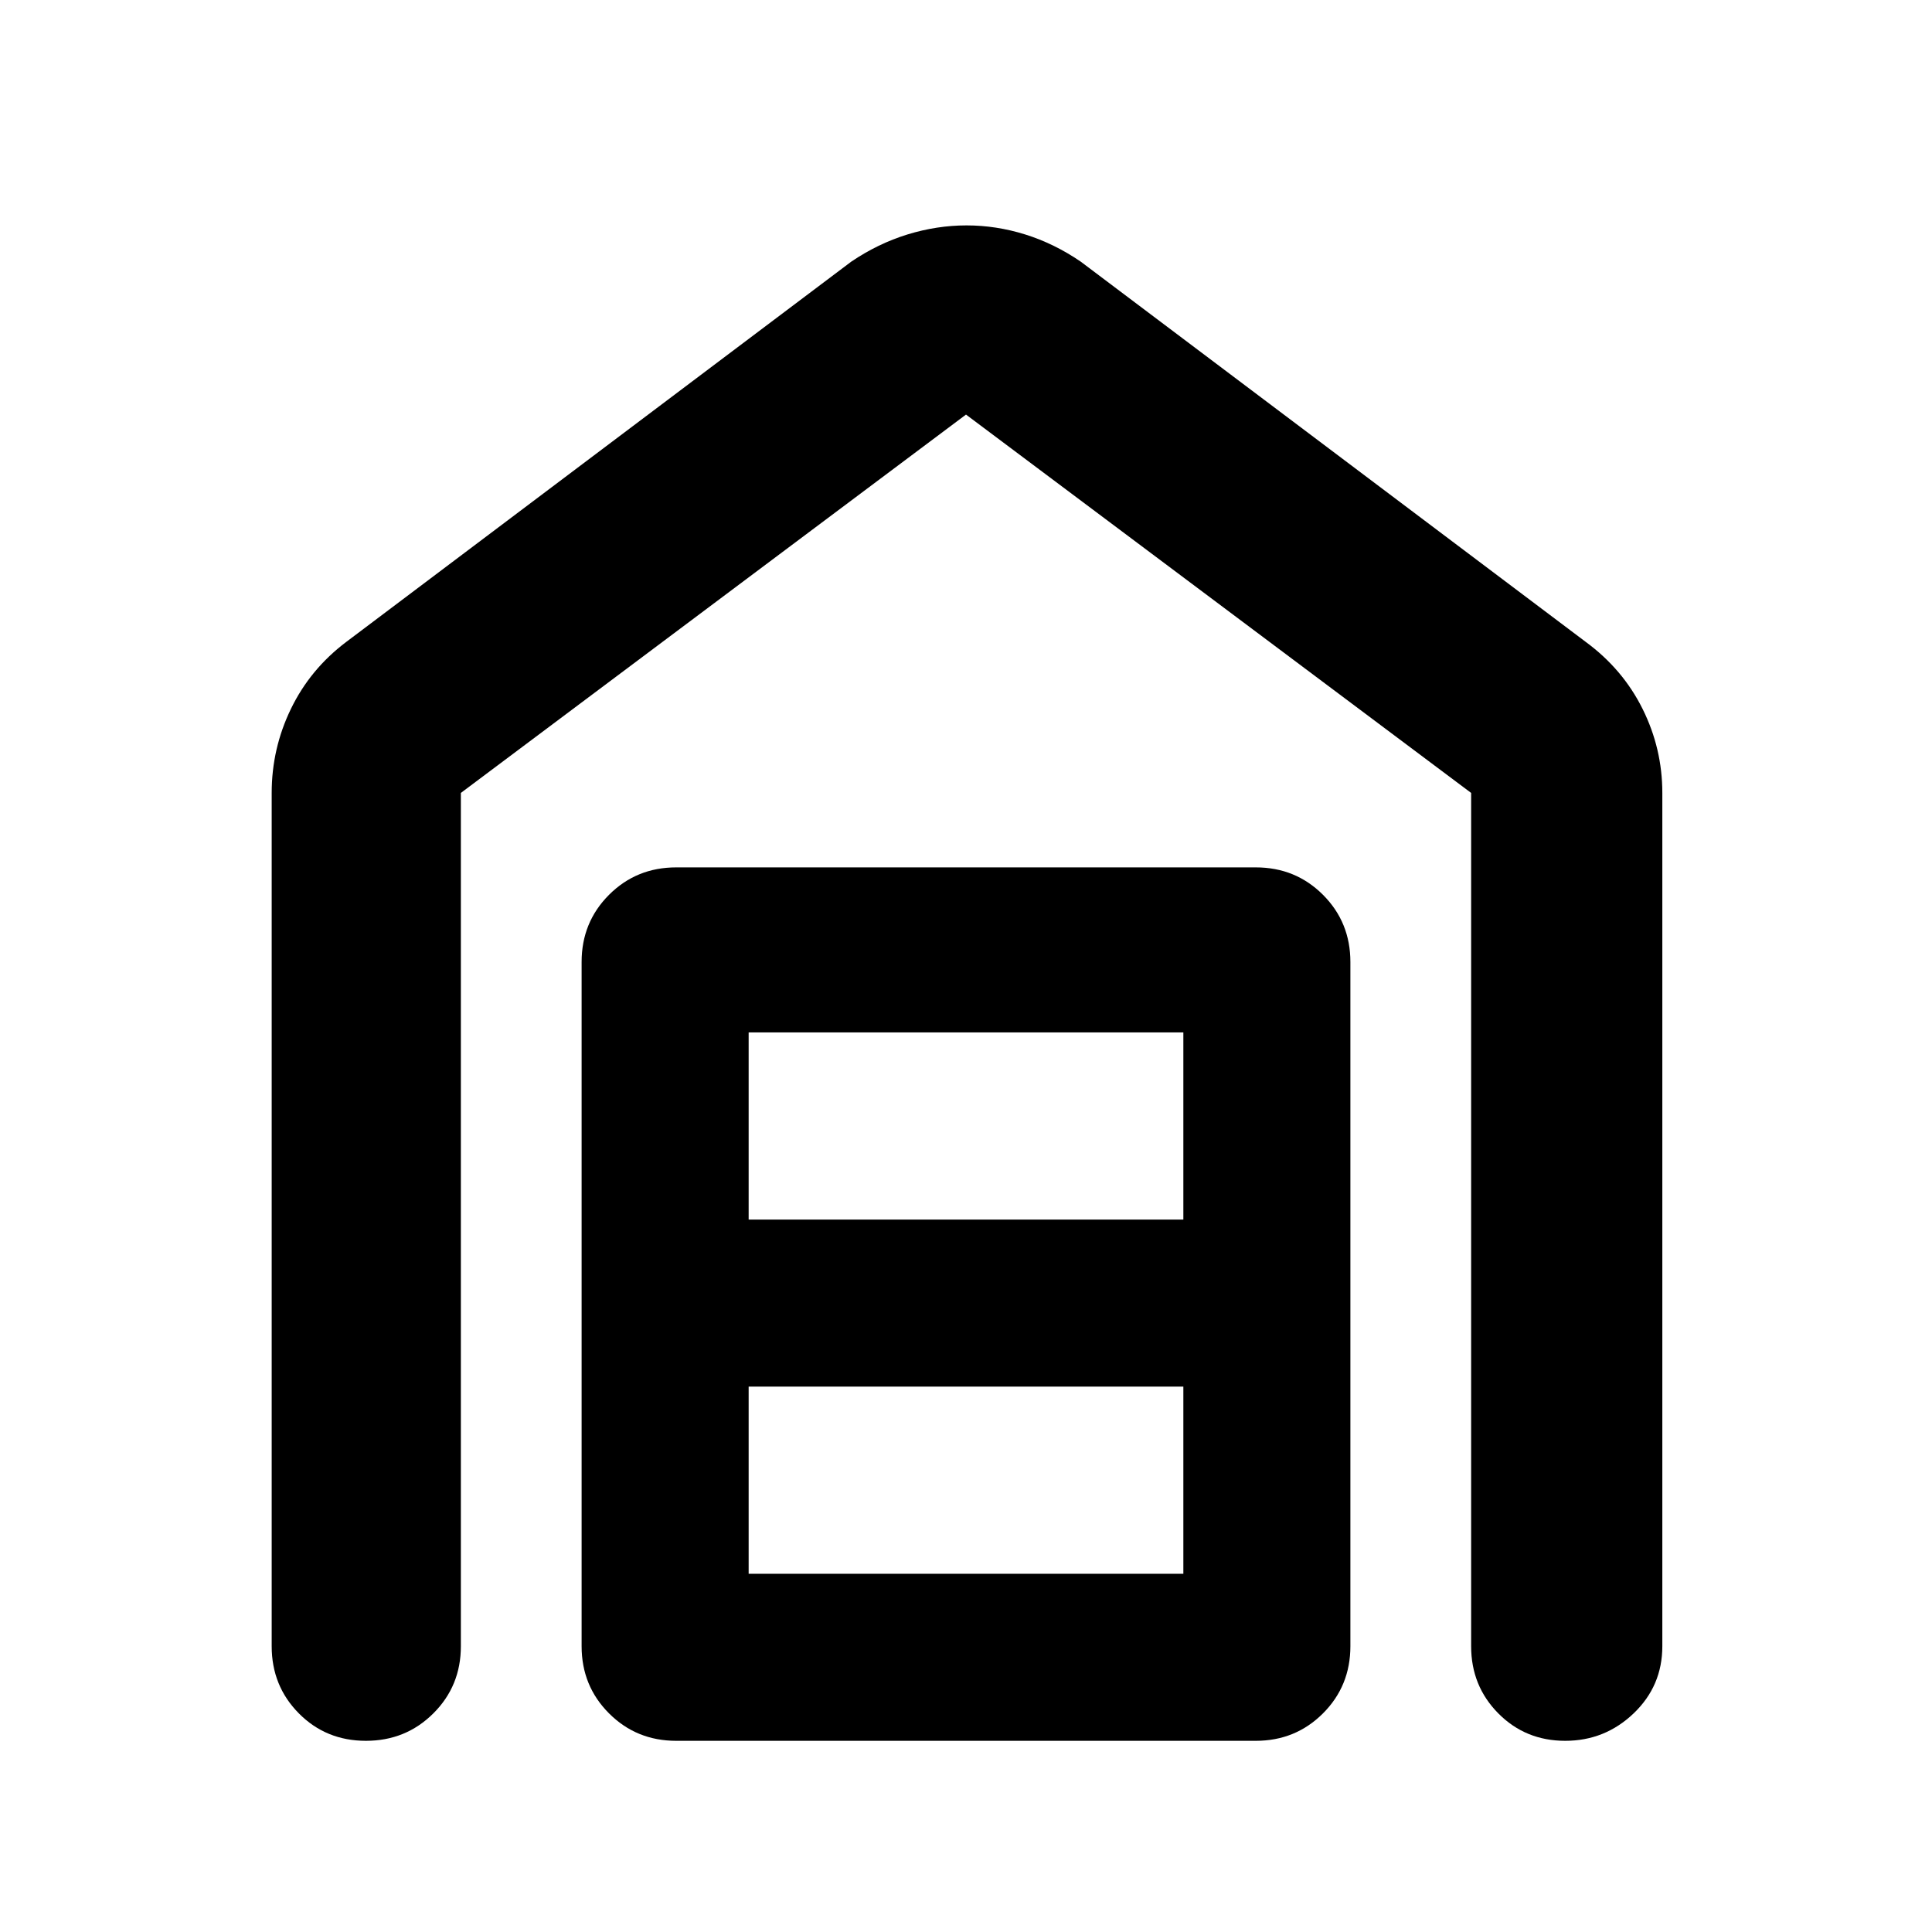 <svg xmlns="http://www.w3.org/2000/svg" height="48" viewBox="0 -960 960 960" width="48">
  <defs>
    <style type="text/css" id="current-color-scheme">.ColorScheme-Text { color:#000000; }</style>
  </defs><path class="ColorScheme-Text" fill="currentColor" d="M480.28-848q14.72 0 29.13 4.5Q523.83-839 537-830l251 189q18.38 13.53 28.19 33.25Q826-588.04 826-566v424q0 19.75-14.26 33.37Q797.47-95 777.74-95 758-95 744.5-108.63 731-122.25 731-142v-424L480-754 229-566v424q0 19.75-13.68 33.37Q201.65-95 181.82-95 162-95 148.5-108.63 135-122.25 135-142v-424q0-22.04 9.55-41.75Q154.09-627.47 172-641l251-189q13.3-9 27.92-13.5 14.63-4.5 29.36-4.5ZM372-178h216v-93H372v93Zm0-176h216v-93H372v93ZM336-95q-19.75 0-33.37-13.63Q289-122.25 289-142v-340q0-19.75 13.63-33.38Q316.25-529 336-529h288q19.75 0 33.38 13.62Q671-501.75 671-482v340q0 19.75-13.62 33.37Q643.75-95 624-95H336Z"/></svg>